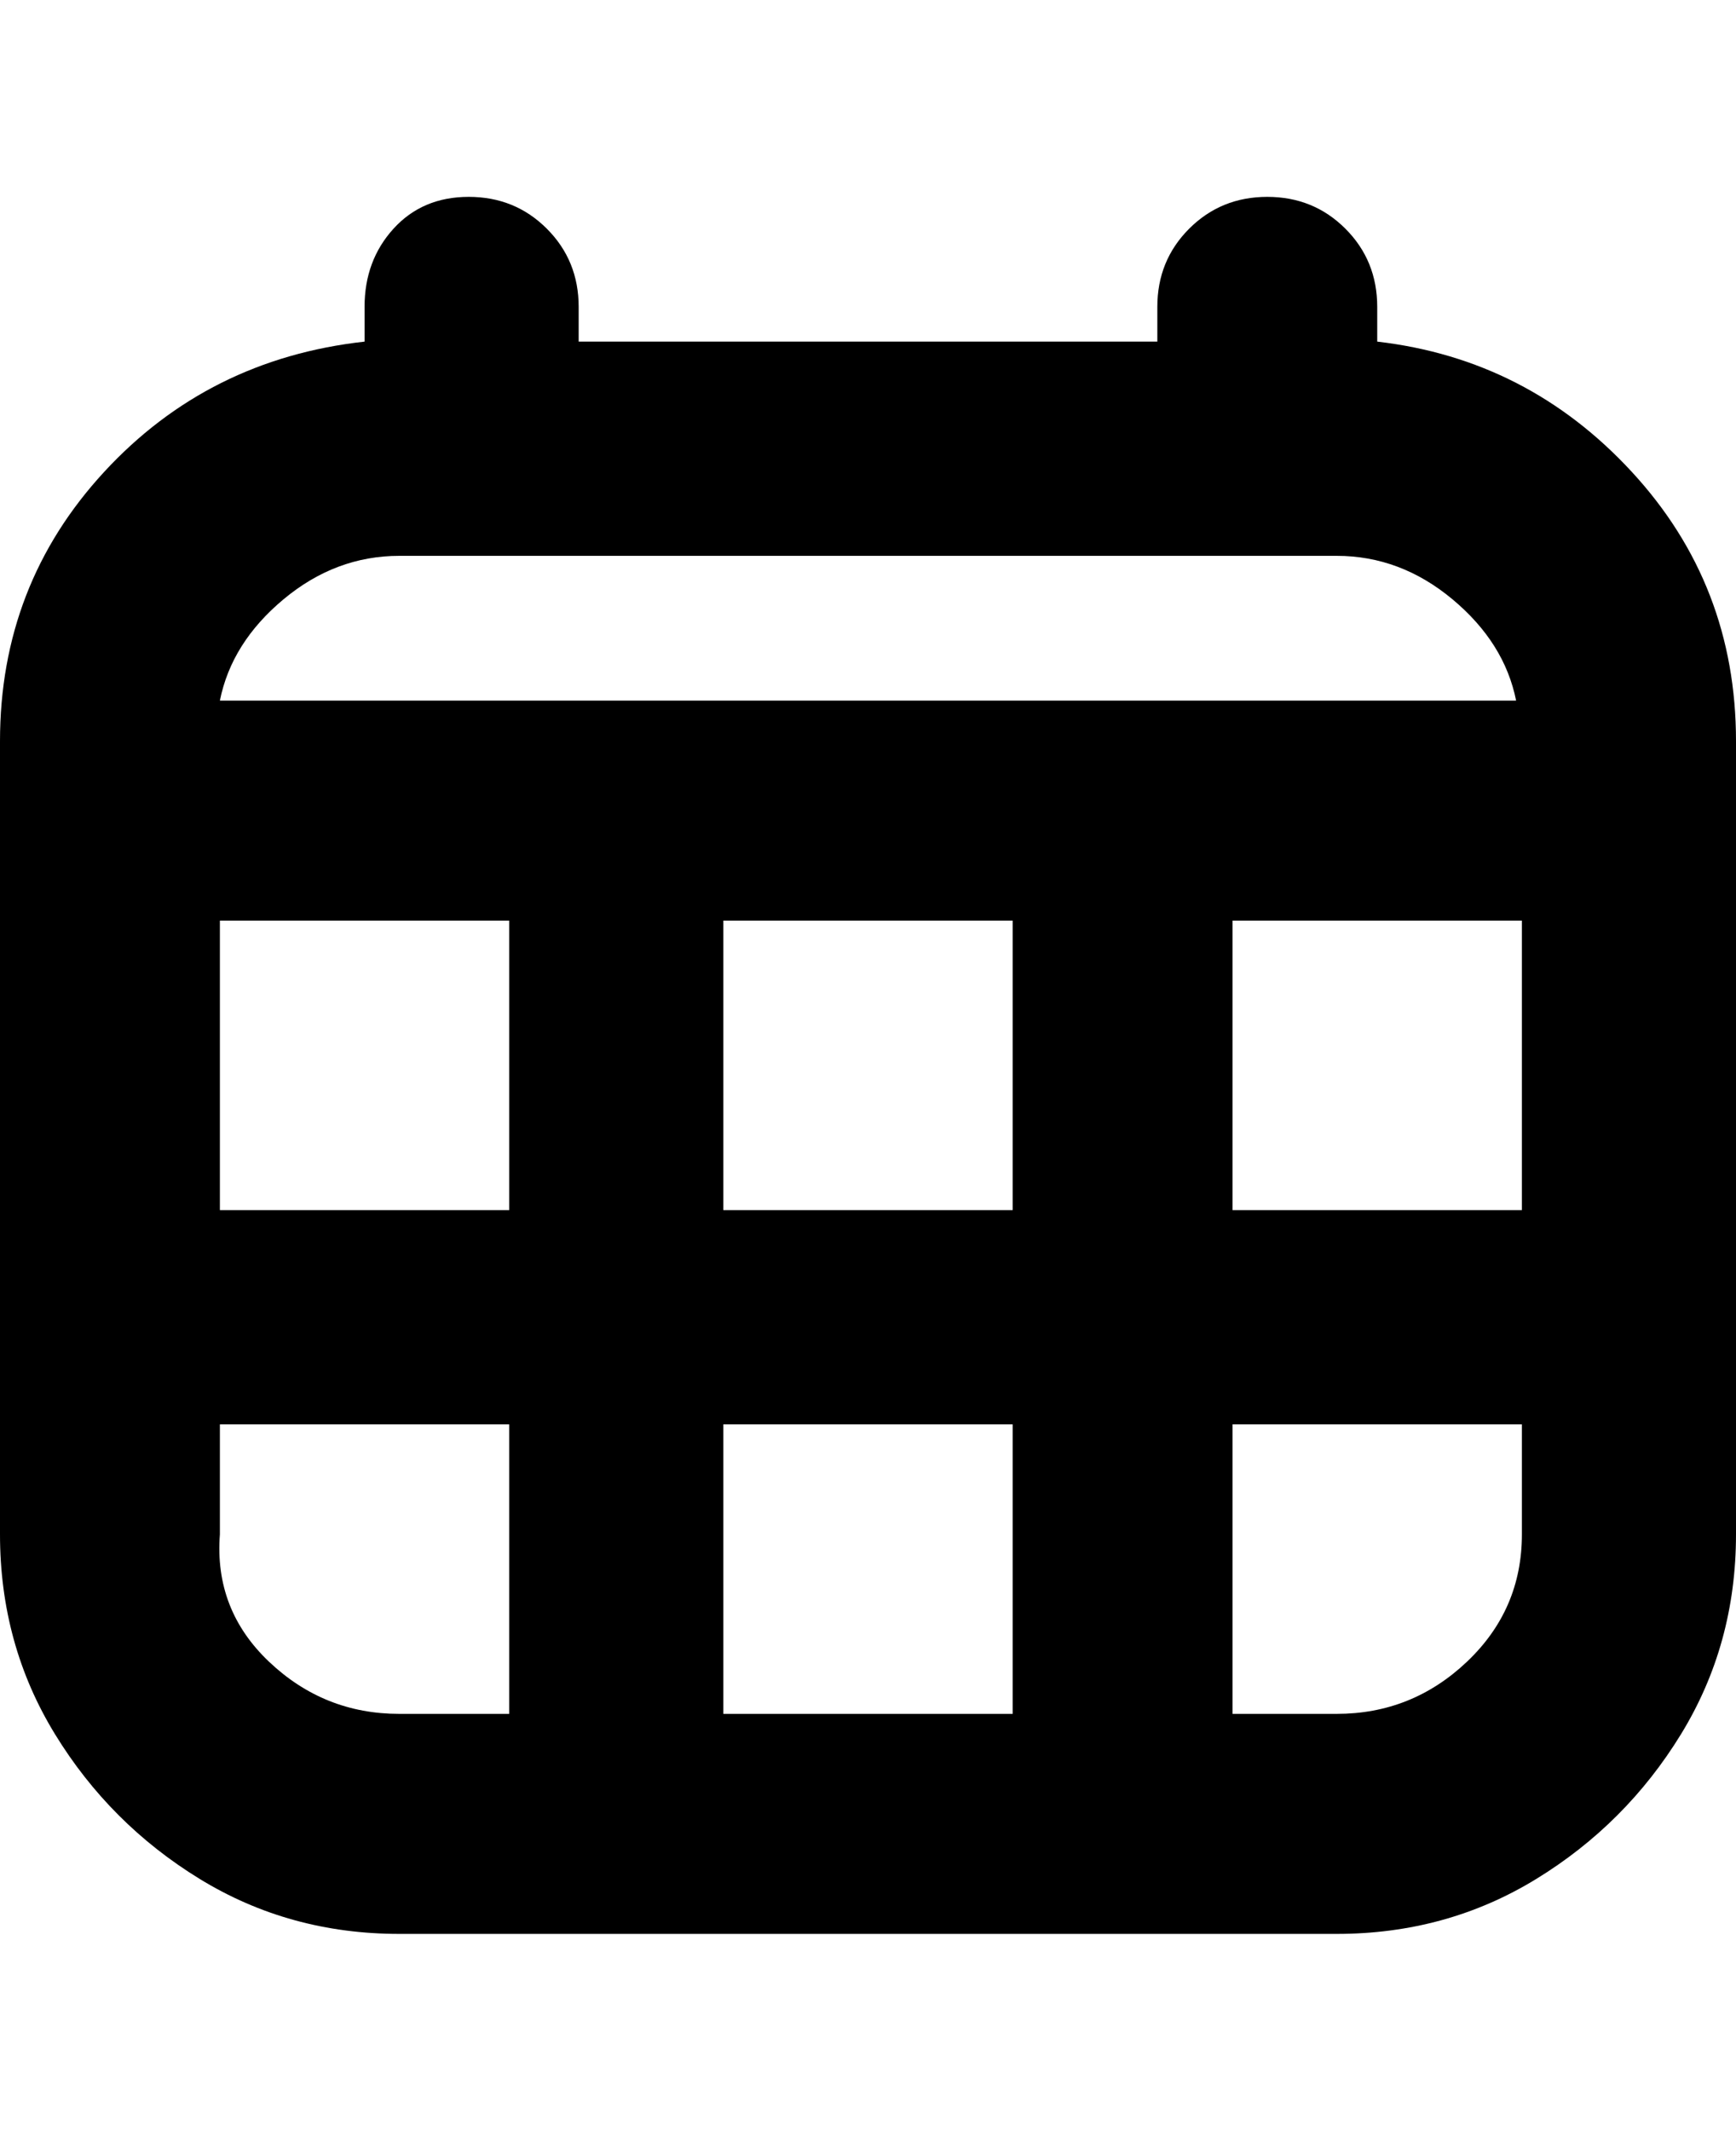 <svg viewBox="0 0 300 368" xmlns="http://www.w3.org/2000/svg"><path d="M238 59v-6q0-8-5.5-13.5T219 34q-8 0-13.5 5.5T200 53v6H100v-6q0-8-5.5-13.5T81 34q-8 0-13 5.5T63 53v6q-27 3-45 22.5T0 128v137q0 19 9.5 34.5t25 25Q50 334 69 334h162q19 0 34.5-9.5t25-25Q300 284 300 265V128q0-27-18-46.5T238 59zM125 209v-50h50v50h-50zm50 37v50h-50v-50h50zM38 159h50v50H38v-50zm175 0h50v50h-50v-50zM69 96h162q11 0 20 7.5t11 17.5H38q2-10 11-17.5T69 96zM38 265v-19h50v50H69q-13 0-22.5-9T38 265zm193 31h-18v-50h50v19q0 13-9.5 22t-22.5 9z"/></svg>